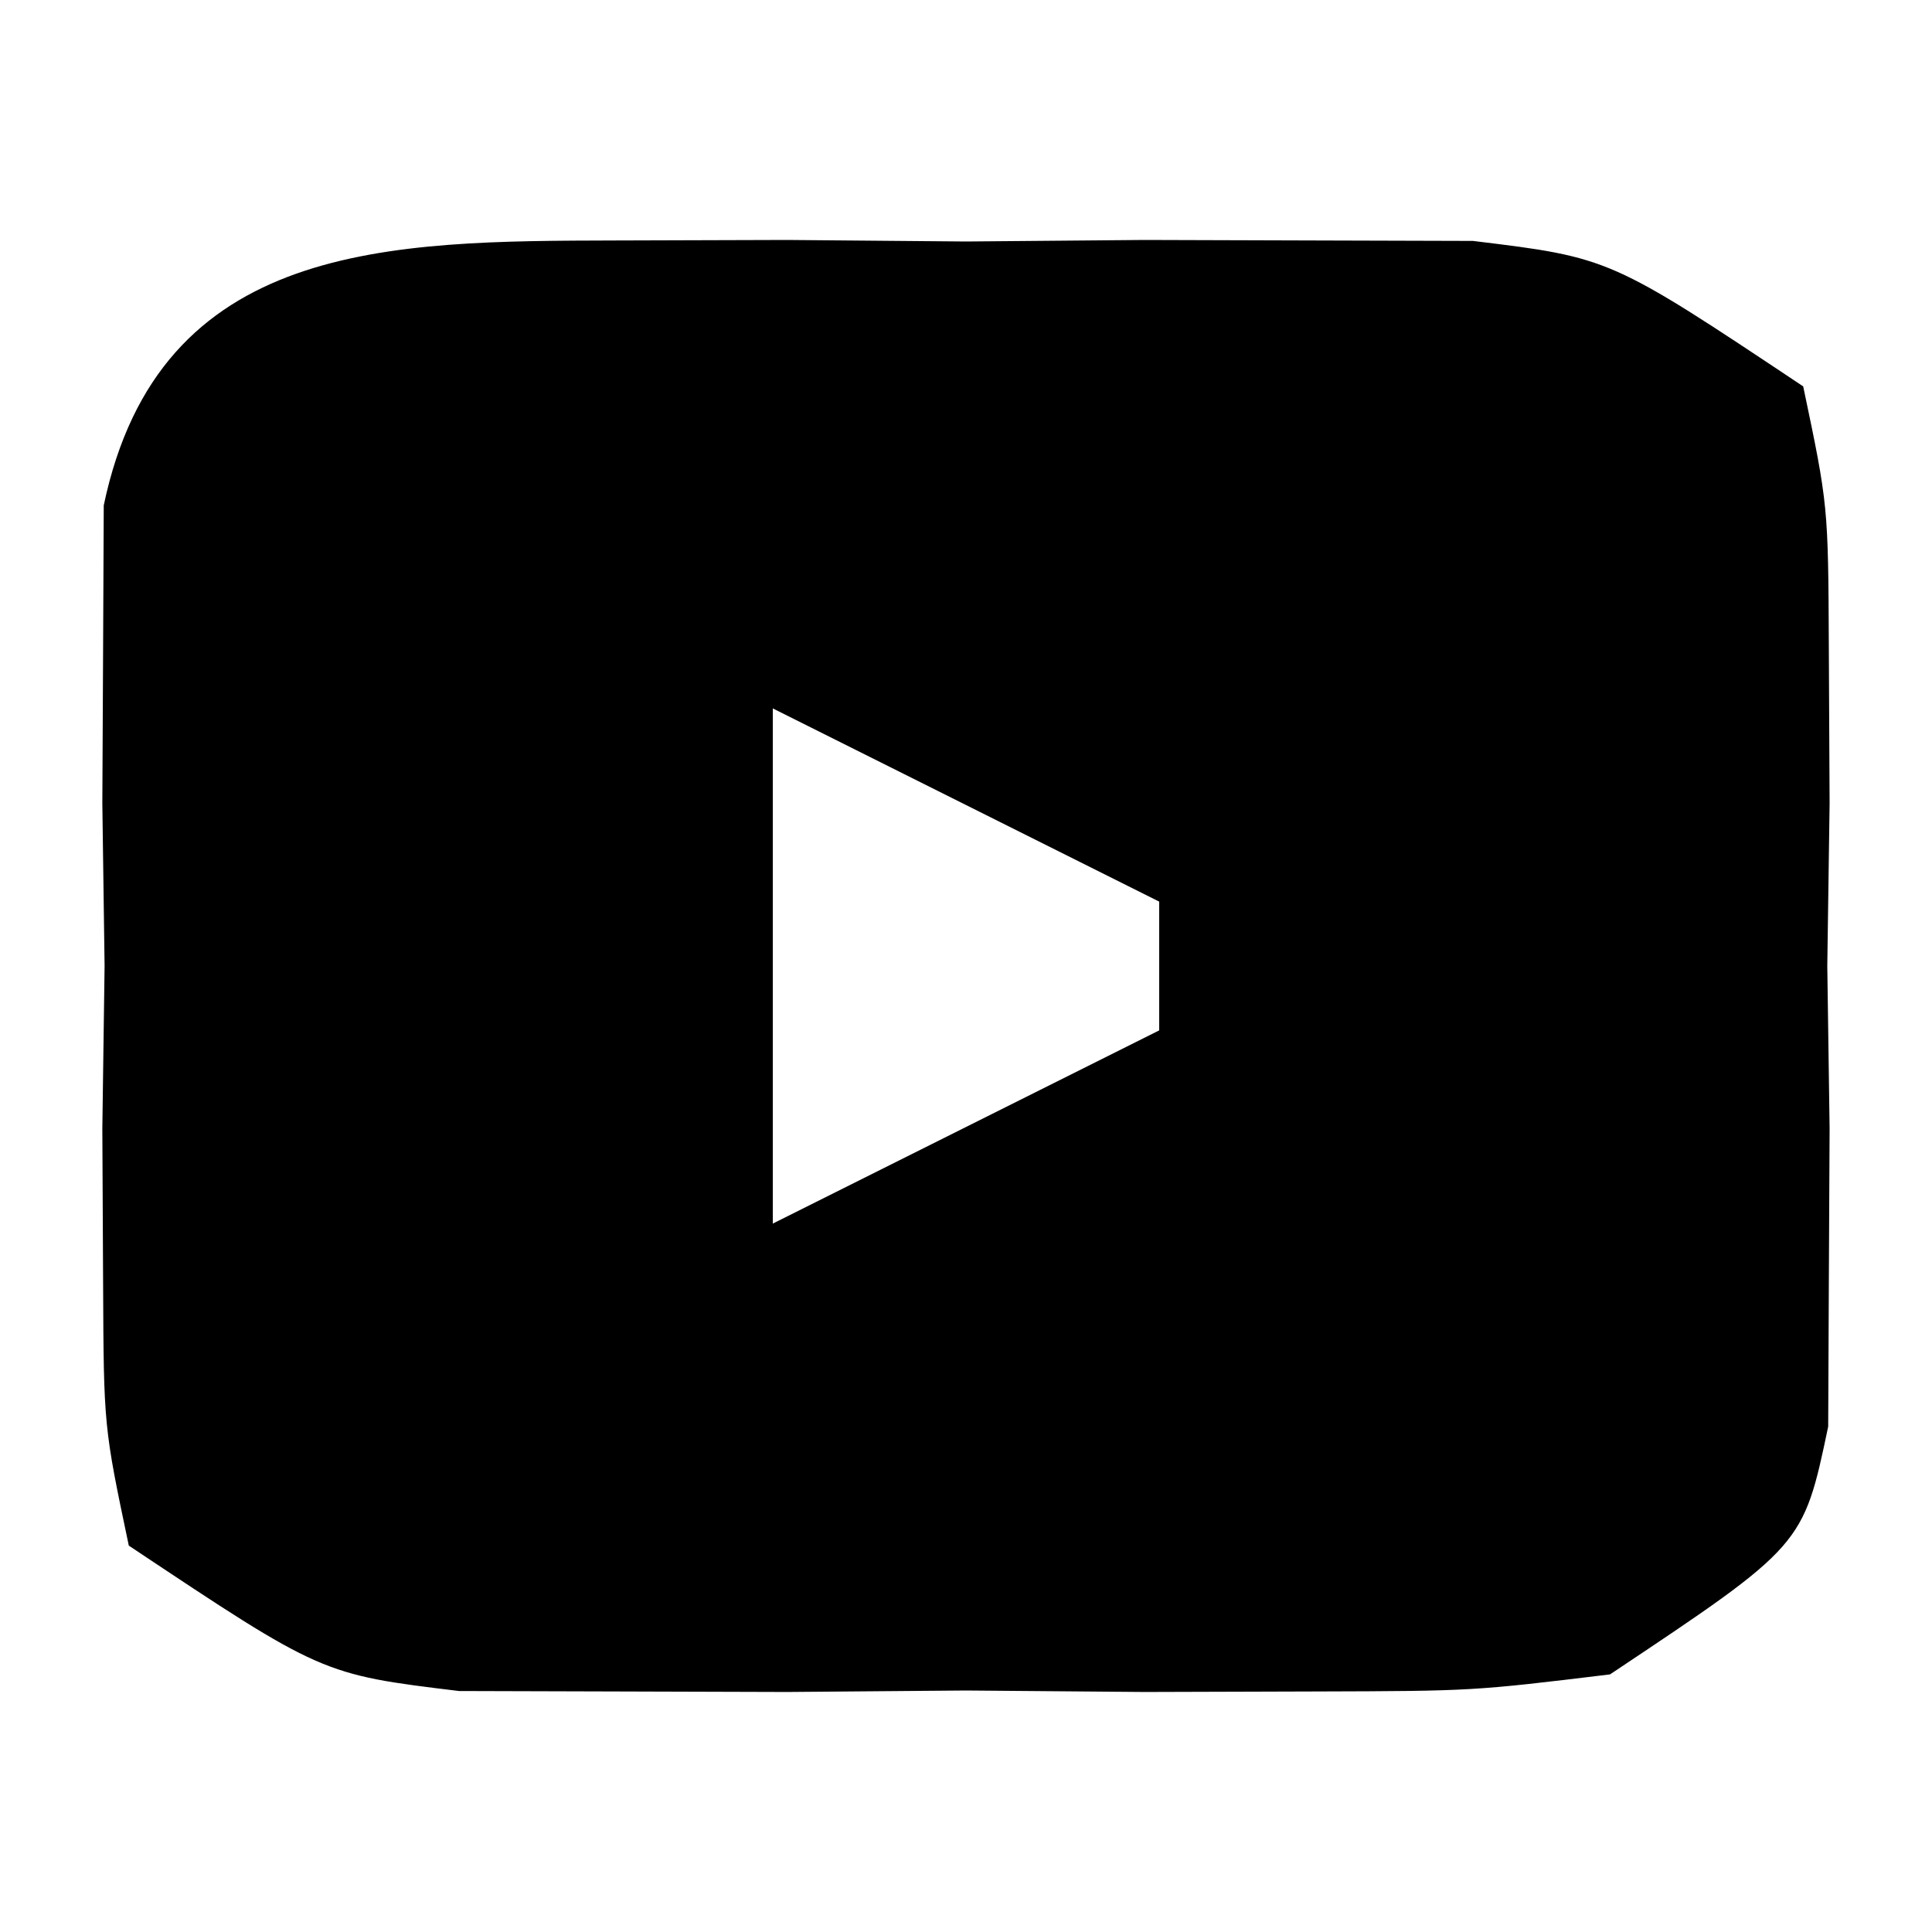 <?xml version="1.0" encoding="UTF-8"?>
<svg version="1.1" xmlns="http://www.w3.org/2000/svg" width="30" height="30">
<path d="M0 0 C1.319 -0.004 1.319 -0.004 2.664 -0.008 C3.579 -0 4.495 0.008 5.438 0.016 C6.353 0.008 7.268 0 8.211 -0.008 C9.09 -0.005 9.969 -0.003 10.875 0 C11.678 0.002 12.481 0.005 13.309 0.007 C15.438 0.266 15.438 0.266 18.438 2.266 C18.826 4.113 18.826 4.113 18.836 6.328 C18.842 7.523 18.842 7.523 18.848 8.742 C18.836 9.575 18.824 10.408 18.812 11.266 C18.824 12.098 18.836 12.931 18.848 13.789 C18.844 14.586 18.84 15.382 18.836 16.203 C18.831 17.299 18.831 17.299 18.826 18.418 C18.438 20.266 18.438 20.266 15.438 22.266 C13.309 22.524 13.309 22.524 10.875 22.531 C9.556 22.535 9.556 22.535 8.211 22.539 C7.296 22.531 6.38 22.524 5.438 22.516 C4.522 22.523 3.607 22.531 2.664 22.539 C1.785 22.536 0.906 22.534 0 22.531 C-0.803 22.529 -1.606 22.527 -2.434 22.524 C-4.562 22.266 -4.562 22.266 -7.562 20.266 C-7.951 18.418 -7.951 18.418 -7.961 16.203 C-7.965 15.406 -7.969 14.61 -7.973 13.789 C-7.961 12.956 -7.949 12.124 -7.938 11.266 C-7.955 10.017 -7.955 10.017 -7.973 8.742 C-7.969 7.946 -7.965 7.149 -7.961 6.328 C-7.958 5.597 -7.954 4.866 -7.951 4.113 C-7.086 -0.005 -3.495 0.01 0 0 Z M2.438 7.266 C2.438 9.906 2.438 12.546 2.438 15.266 C4.418 14.276 6.397 13.286 8.438 12.266 C8.438 11.606 8.438 10.946 8.438 10.266 C6.457 9.276 4.478 8.286 2.438 7.266 Z " fill="#000000" transform="translate(9.562,3.734)"/>
</svg>
